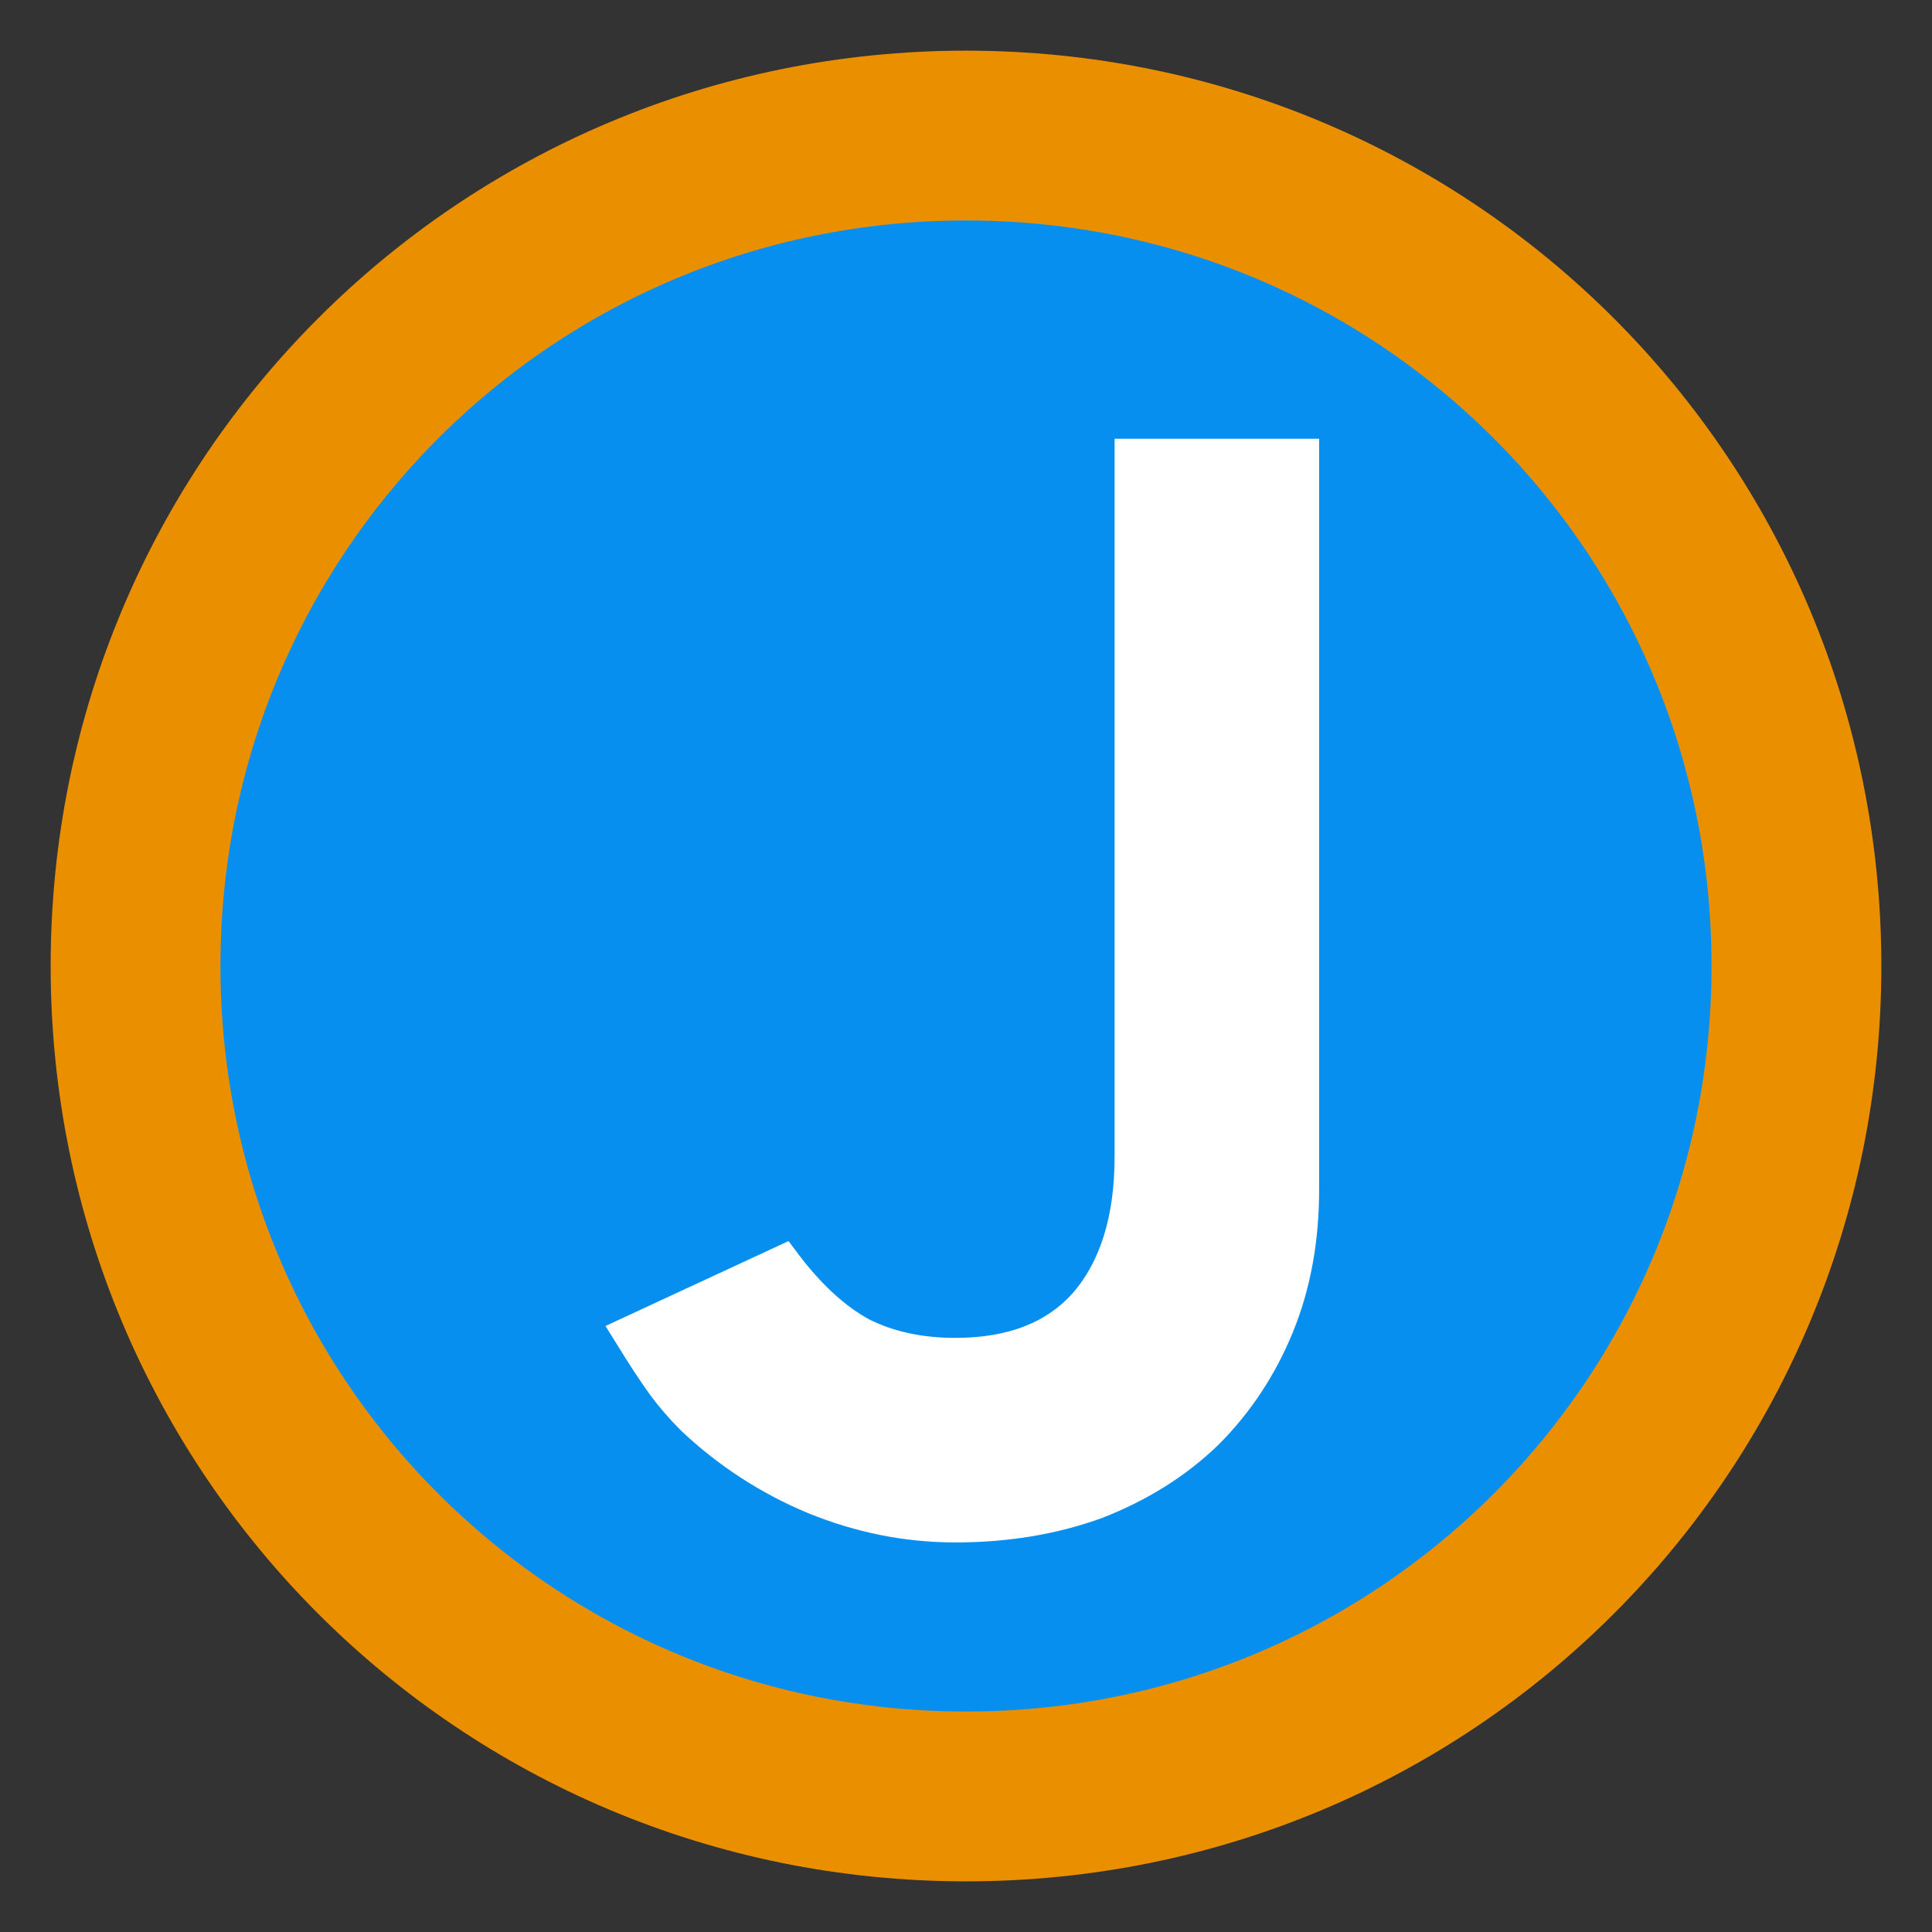 <?xml version="1.0" encoding="UTF-8" standalone="no"?>
<!-- Created with Inkscape (http://www.inkscape.org/) -->

<svg
   xmlns:dc="http://purl.org/dc/elements/1.1/"
   xmlns:cc="http://creativecommons.org/ns#"
   xmlns:rdf="http://www.w3.org/1999/02/22-rdf-syntax-ns#"
   xmlns:svg="http://www.w3.org/2000/svg"
   xmlns="http://www.w3.org/2000/svg"
   xmlns:sodipodi="http://sodipodi.sourceforge.net/DTD/sodipodi-0.dtd"
   xmlns:inkscape="http://www.inkscape.org/namespaces/inkscape"
   width="512"
   height="512"
   id="svg4383"
   version="1.1"
   inkscape:version="0.48.2 r9819"
   sodipodi:docname="j.svg"
   inkscape:export-filename="/Users/kevink/src/armedbear/j/j/resources/icons/j-16.png"
   inkscape:export-xdpi="2.8125"
   inkscape:export-ydpi="2.8125">
  <rect width="100%" height="100%" fill="#333333" stroke="none"/>
  <defs
     id="defs4385">
    <linearGradient
       id="linearGradient5750">
      <stop
         id="stop5752"
         offset="0"
         style="stop-color:#ffffff;stop-opacity:1;" />
      <stop
         style="stop-color:#ffffff;stop-opacity:0.498;"
         offset="0.509"
         id="stop5756" />
      <stop
         id="stop5754"
         offset="1"
         style="stop-color:#ffffff;stop-opacity:1;" />
    </linearGradient>
    <filter
       id="filter5758"
       inkscape:label="Feather"
       inkscape:menu="ABCs"
       inkscape:menu-tooltip="Blurred mask on the edge without altering the contents"
       color-interpolation-filters="sRGB">
      <feGaussianBlur
         id="feGaussianBlur5760"
         result="result6"
         stdDeviation="5" />
      <feComposite
         id="feComposite5762"
         in2="result6"
         operator="atop"
         in="SourceGraphic"
         result="result91" />
      <feComposite
         id="feComposite5764"
         in2="result91"
         operator="in"
         result="result92" />
      <feComposite
         id="feComposite5766"
         in2="result92"
         operator="in" />
    </filter>
  </defs>
  <sodipodi:namedview
     id="base"
     pagecolor="#ffffff"
     bordercolor="#666666"
     borderopacity="1.0"
     inkscape:pageopacity="0.0"
     inkscape:pageshadow="2"
     inkscape:zoom="0.49497475"
     inkscape:cx="230.35279"
     inkscape:cy="251.02247"
     inkscape:document-units="px"
     inkscape:current-layer="layer1"
     showgrid="false"
     inkscape:window-width="1254"
     inkscape:window-height="827"
     inkscape:window-x="24"
     inkscape:window-y="31"
     inkscape:window-maximized="0" />
  <g
     inkscape:label="Layer 1"
     inkscape:groupmode="layer"
     id="layer1"
     transform="translate(0,-540.362)">
    <path
       style="fill:#078ff0;fill-opacity:1;stroke:#ea9000;stroke-width:45;stroke-miterlimit:4;stroke-dasharray:none;stroke-opacity:1"
       d="m 256,576.287 c 121.922,0 220.075,98.153 220.075,220.075 0,121.922 -98.153,220.075 -220.075,220.075 -121.922,0 -220.075,-98.153 -220.075,-220.075 0,-121.922 98.153,-220.075 220.075,-220.075 z"
       id="rect2985-0" />
    <g
       style="font-size:443.038px;font-style:normal;font-variant:normal;font-weight:normal;font-stretch:normal;text-align:center;line-height:100%;letter-spacing:0px;word-spacing:0px;writing-mode:lr-tb;text-anchor:middle;fill:#ffffff;stroke:#ffffff;stroke-width:10;stroke-linecap:butt;stroke-linejoin:miter;stroke-miterlimit:4;stroke-opacity:1;stroke-dasharray:none;font-family:Roadgeek 2005 Series C;-inkscape-font-specification:Roadgeek 2005 Series C;fill-opacity:1"
       id="text3757-1"
       transform="matrix(0.937,0,0,0.937,-13.179,95.424)">
      <path
         inkscape:connector-curvature="0"
         style="line-height:100%;fill:#ffffff;fill-opacity:1;stroke:#ffffff;stroke-width:10;stroke-miterlimit:4;stroke-opacity:1;stroke-dasharray:none;font-family:Roadgeek 2005 Series D;-inkscape-font-specification:Roadgeek 2005 Series D"
         id="path4559-6"
         d="m 382.153,811.286 c -2e-4,14.177 -2.363,27.025 -7.089,38.544 -4.726,11.519 -11.371,21.561 -19.937,30.127 -8.566,8.27 -18.903,14.768 -31.013,19.494 -12.11,4.43 -25.401,6.646 -39.873,6.646 -13.587,0 -26.878,-2.658 -39.873,-7.975 -12.7,-5.316 -24.072,-12.7 -34.114,-22.152 -3.249,-3.249 -6.055,-6.498 -8.418,-9.747 -2.363,-3.249 -5.464,-7.975 -9.304,-14.177 l 42.975,-19.937 c 7.089,9.452 14.473,16.245 22.152,20.38 7.679,3.84 16.54,5.76 26.582,5.759 16.245,5e-5 28.65,-4.873 37.215,-14.62 8.565,-10.042 12.848,-23.924 12.848,-41.646 l 0,-198.038 47.848,0 0,207.342 0,0" />
    </g>
  </g>
</svg>
